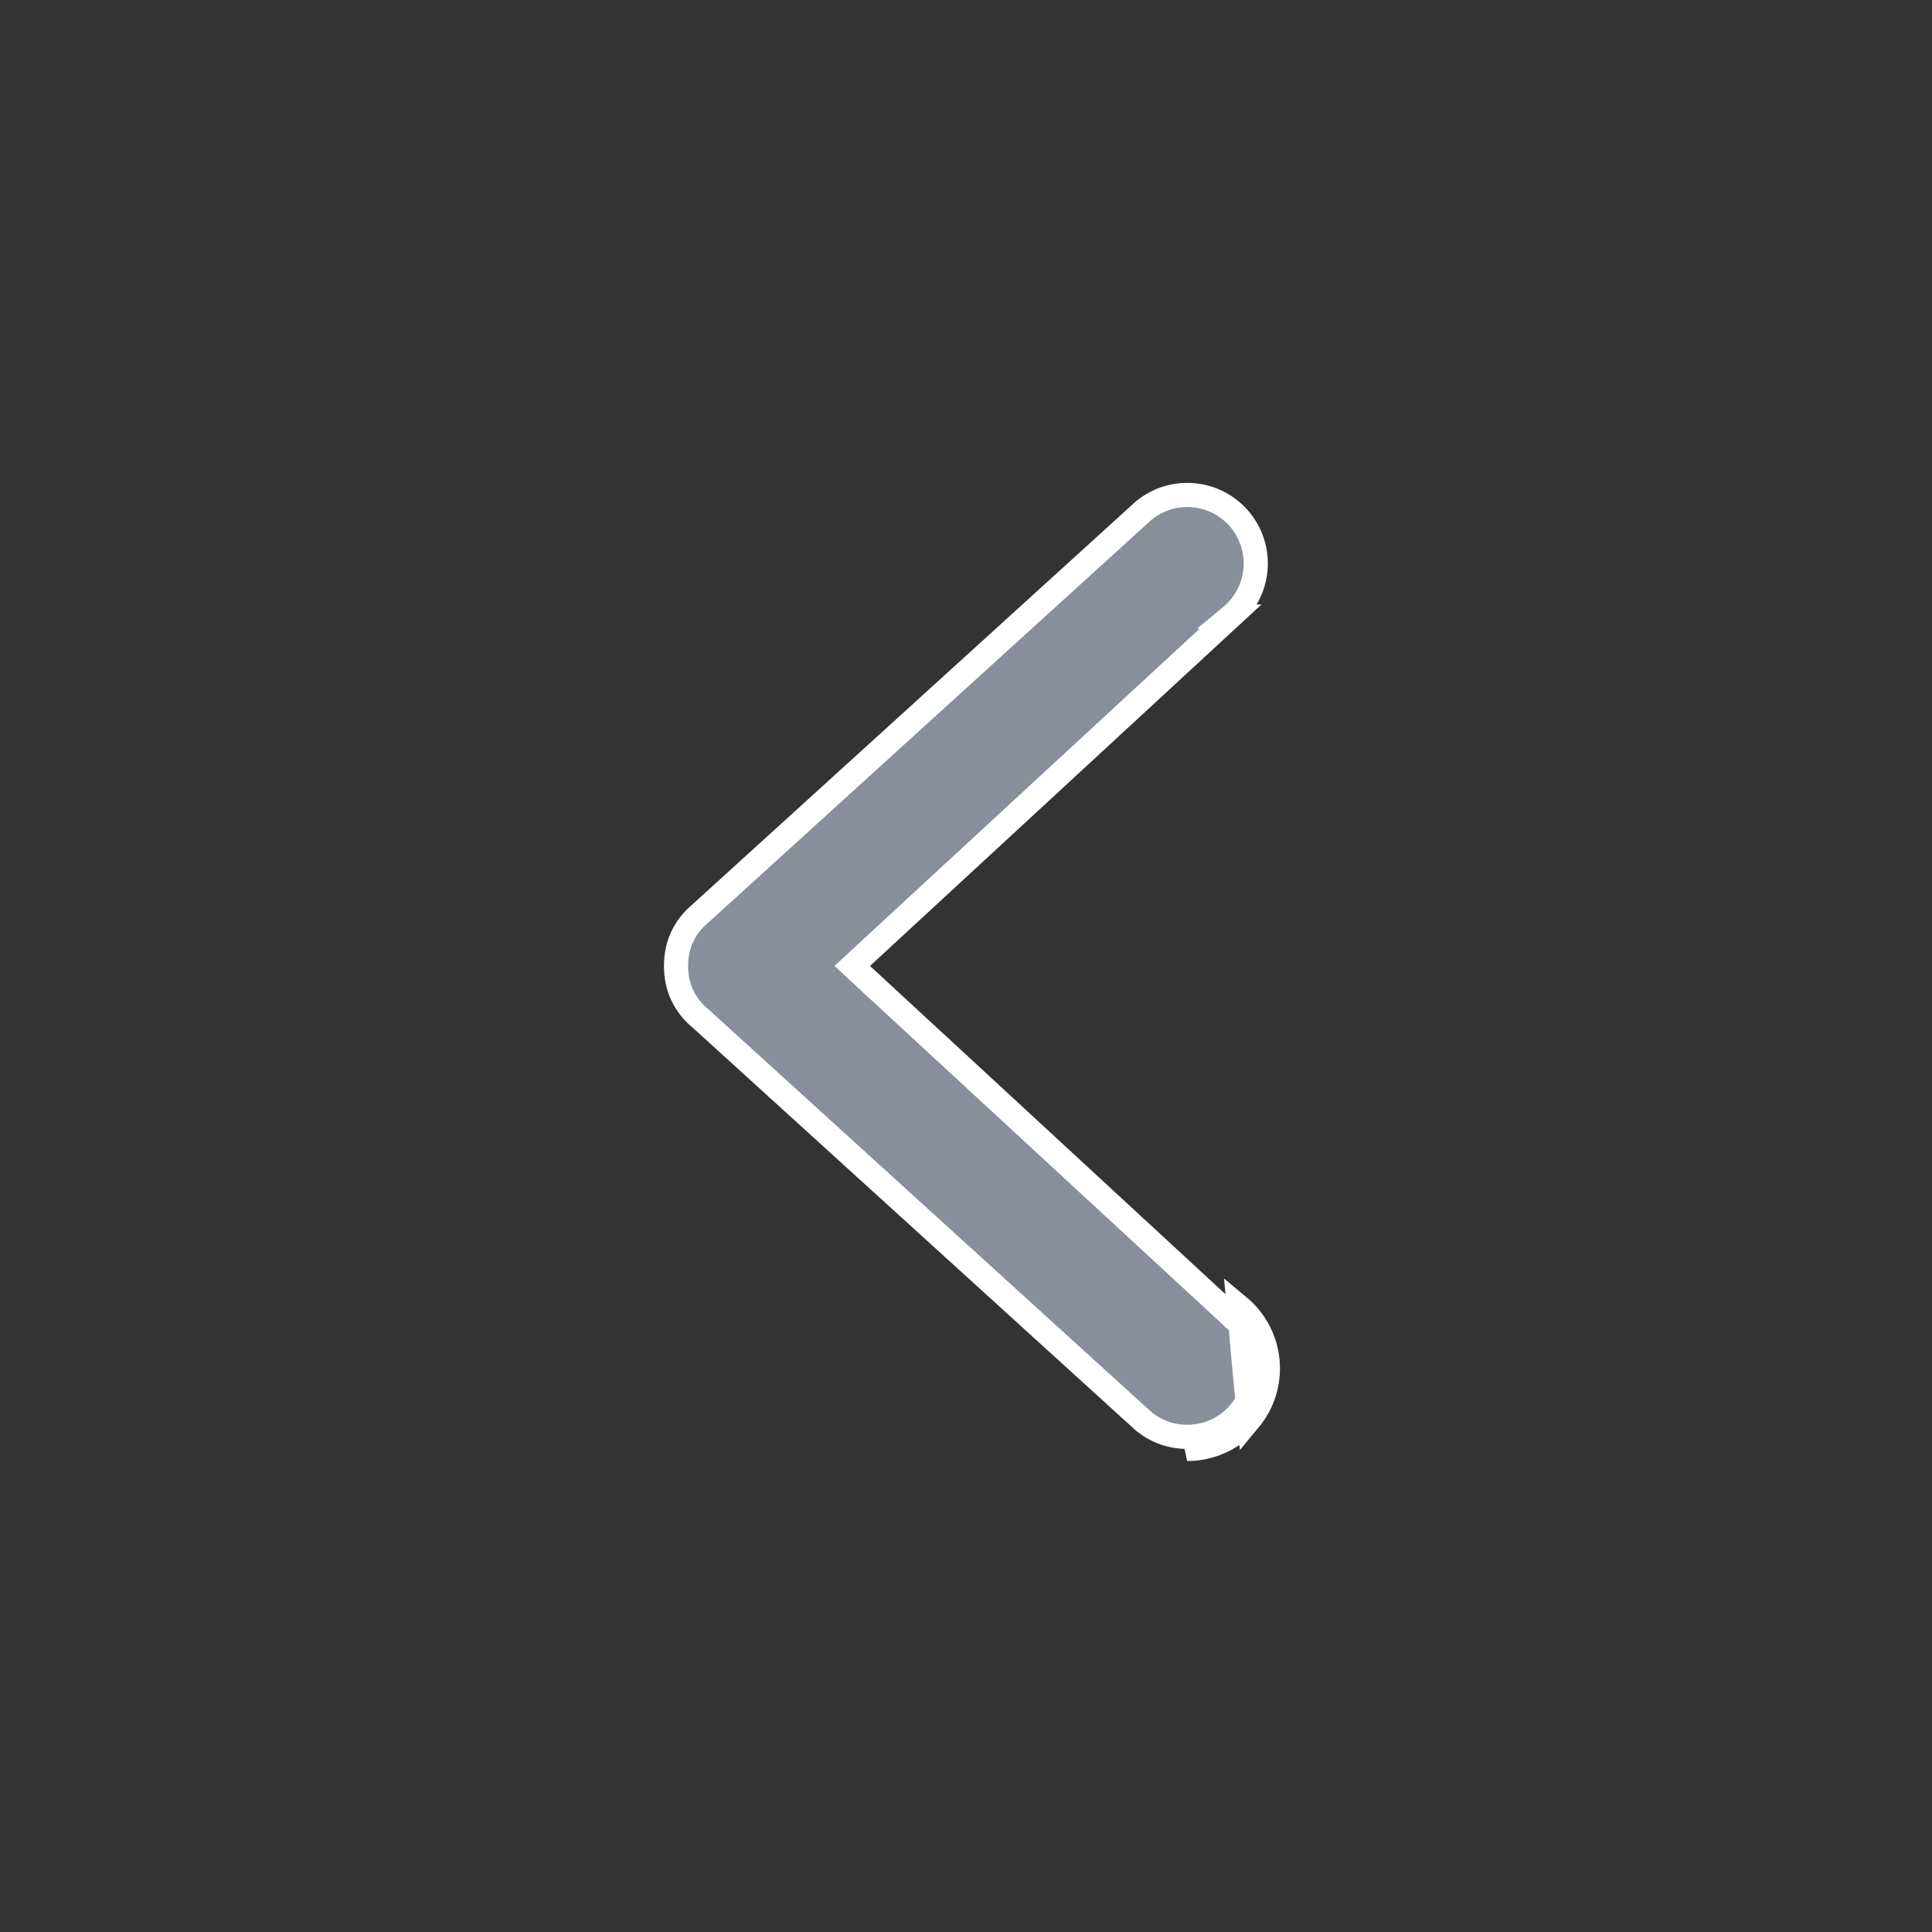 <svg width="24" height="24" viewBox="0 0 24 24" fill="none" xmlns="http://www.w3.org/2000/svg">
<rect x="0" y="0" width="24" height="24" fill="#333333" stroke="none"/>
<path d="M15.518 17.639C15.424 17.752 15.306 17.843 15.173 17.905C15.04 17.967 14.895 18 14.748 17.999L15.518 17.639ZM15.518 17.639C15.602 17.538 15.666 17.422 15.705 17.296C15.744 17.17 15.758 17.038 15.746 16.907C15.734 16.776 15.696 16.649 15.635 16.533C15.573 16.416 15.489 16.313 15.388 16.229L15.518 17.639ZM14.748 17.849L14.748 17.849C14.873 17.849 14.997 17.822 15.11 17.769C15.223 17.716 15.323 17.639 15.403 17.543L15.403 17.543C15.475 17.457 15.528 17.358 15.562 17.252C15.595 17.145 15.607 17.032 15.596 16.921C15.586 16.81 15.554 16.702 15.502 16.603C15.45 16.504 15.379 16.416 15.293 16.345L15.292 16.345L15.287 16.34L10.706 12.11L10.587 11.999L10.706 11.889L15.287 7.659L15.286 7.659L15.292 7.654C15.466 7.51 15.575 7.302 15.596 7.077C15.617 6.853 15.547 6.629 15.403 6.455C15.259 6.282 15.051 6.172 14.826 6.152C14.603 6.131 14.38 6.2 14.207 6.343L8.709 11.34L8.709 11.34L8.704 11.345C8.606 11.426 8.526 11.526 8.474 11.638C8.422 11.748 8.398 11.871 8.398 11.999C8.398 12.128 8.422 12.251 8.474 12.361C8.526 12.473 8.606 12.573 8.704 12.654L8.704 12.654L8.709 12.658L14.207 17.656C14.359 17.781 14.55 17.85 14.748 17.849Z" fill="#888F9A" stroke="white" stroke-width="0.3"/>
</svg>
